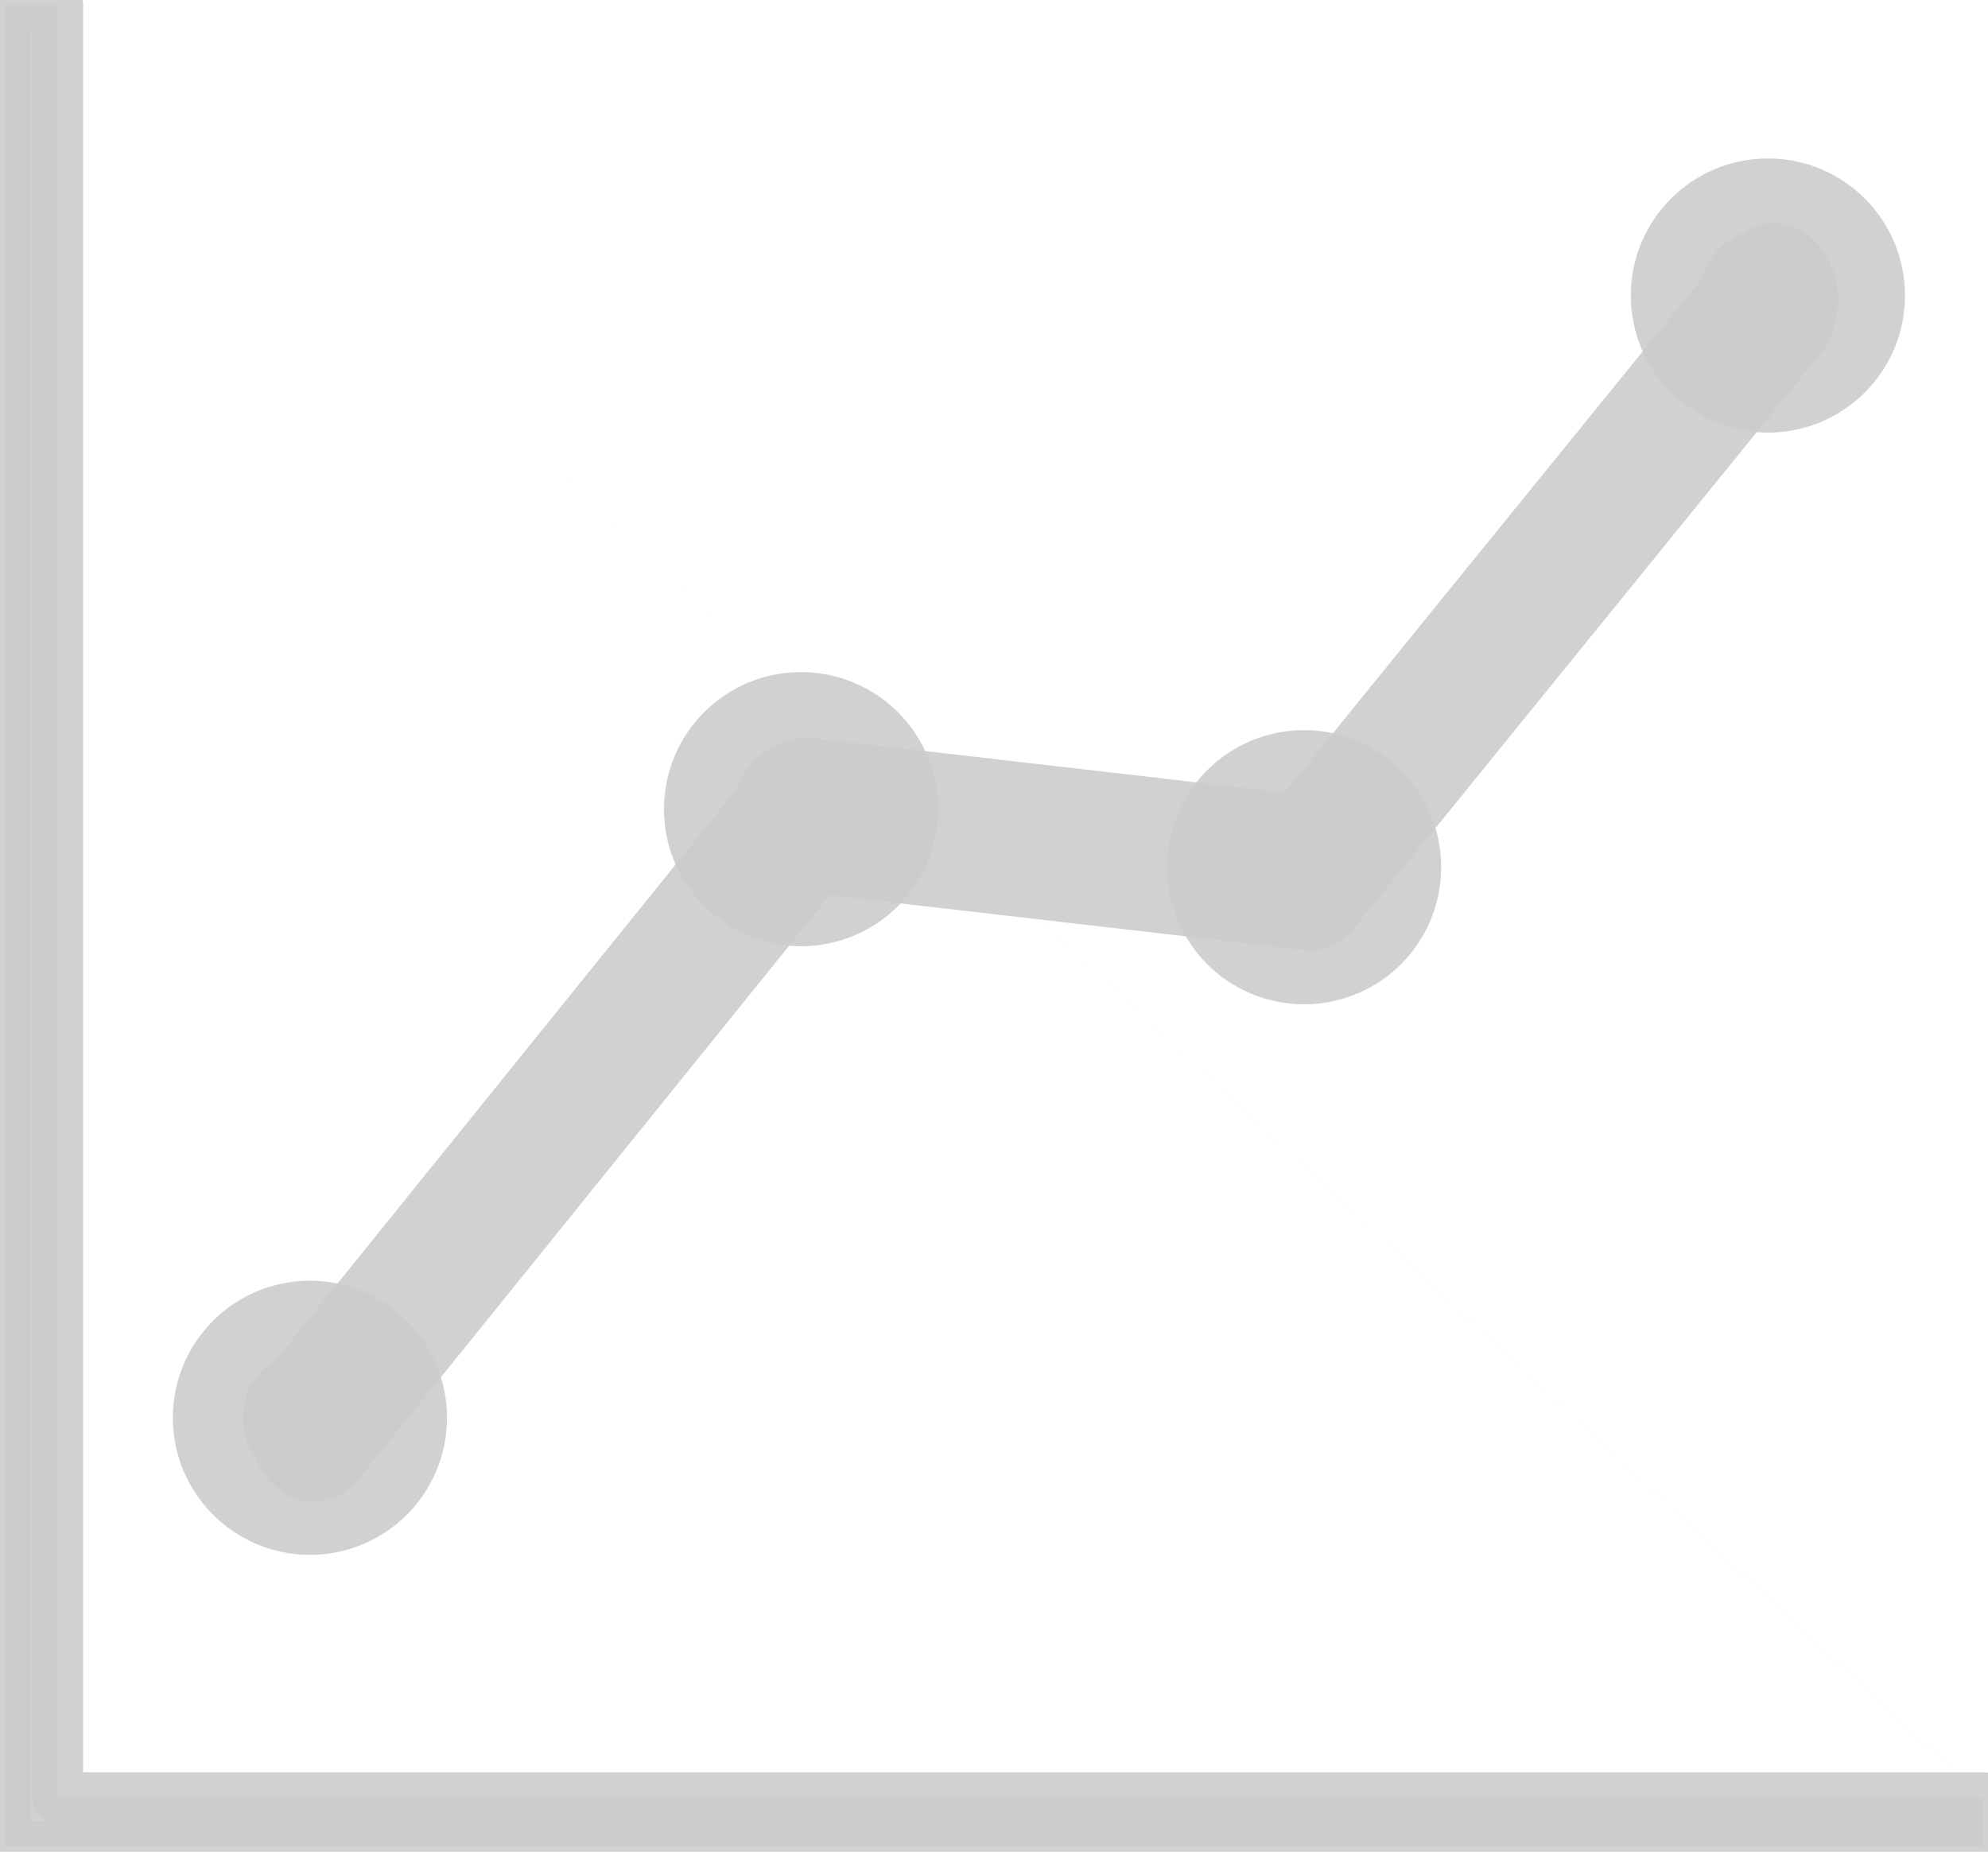 <?xml version="1.0" encoding="UTF-8" standalone="no"?>
<!-- Created with Inkscape (http://www.inkscape.org/) -->

<svg
   xmlns:dc="http://purl.org/dc/elements/1.1/"
   xmlns:cc="http://creativecommons.org/ns#"
   xmlns:rdf="http://www.w3.org/1999/02/22-rdf-syntax-ns#"
   xmlns:svg="http://www.w3.org/2000/svg"
   xmlns="http://www.w3.org/2000/svg"
   xmlns:sodipodi="http://sodipodi.sourceforge.net/DTD/sodipodi-0.dtd"
   xmlns:inkscape="http://www.inkscape.org/namespaces/inkscape"
   id="svg4565"
   version="1.1"
   inkscape:version="0.48.4 r9939"
   width="38.88"
   height="36.216"
   sodipodi:docname="statsicon.svg">
  <defs
     id="defs4569" />
  <sodipodi:namedview
     pagecolor="#ffffff"
     bordercolor="#666666"
     borderopacity="1"
     objecttolerance="10"
     gridtolerance="10"
     guidetolerance="10"
     inkscape:pageopacity="0"
     inkscape:pageshadow="2"
     inkscape:window-width="1727"
     inkscape:window-height="960"
     id="namedview4567"
     showgrid="false"
     inkscape:snap-bbox="true"
     inkscape:bbox-nodes="true"
     inkscape:bbox-paths="true"
     inkscape:snap-bbox-edge-midpoints="true"
     inkscape:snap-bbox-midpoints="true"
     inkscape:object-paths="true"
     inkscape:snap-intersection-paths="true"
     inkscape:object-nodes="true"
     inkscape:snap-smooth-nodes="true"
     inkscape:snap-midpoints="true"
     inkscape:snap-object-midpoints="true"
     inkscape:snap-center="true"
     inkscape:snap-page="true"
     inkscape:snap-global="true"
     fit-margin-top="0"
     fit-margin-left="0"
     fit-margin-right="0"
     fit-margin-bottom="0"
     inkscape:zoom="10.429825"
     inkscape:cx="11.344004"
     inkscape:cy="13.8063"
     inkscape:window-x="101"
     inkscape:window-y="59"
     inkscape:window-maximized="0"
     inkscape:current-layer="svg4565" />
  <path
     style="opacity:0.9;fill:#cccccc;fill-opacity:1;stroke:#cccccc;stroke-width:1;stroke-linecap:round;stroke-linejoin:round;stroke-miterlimit:4;stroke-opacity:1;stroke-dasharray:none"
     d="m 38.776,35.161 0.003,0 M 1.126,0.101 l 4.7e-6,0 0,0.003 M 38.776,35.161 l -37.651,0 0,-35.057 m 0,0 -1.024,0 0,36.01 38.675,0 0,-0.954"
     id="rect4575"
     inkscape:connector-curvature="0"
     sodipodi:nodetypes="ccccccccccccc" />
  <g
     id="g5262"
     transform="matrix(0.917,0,0,0.917,1.866,-0.011)">
    <g
       transform="matrix(0.084,0,0,0.101,2.162,-3.87)"
       id="g5130">
      <path
         sodipodi:nodetypes="cccc"
         style="opacity:0.9;fill:none;stroke:#cccccc;stroke-width:32.629;stroke-linecap:round;stroke-linejoin:round;stroke-miterlimit:4;stroke-opacity:1;stroke-dasharray:none"
         d="M 29.57,339.242 154.487,210.502 282.458,222.78 400.436,101.85"
         id="path4596"
         inkscape:connector-curvature="0" />
    </g>
    <path
       transform="matrix(0.051,0,0,0.051,8.3,8.664)"
       d="m 160.542,168.743 c 0,15.576 -12.627,28.203 -28.203,28.203 -15.576,0 -28.203,-12.627 -28.203,-28.203 0,-15.576 12.627,-28.203 28.203,-28.203 15.576,0 28.203,12.627 28.203,28.203 z"
       sodipodi:ry="28.20339"
       sodipodi:rx="28.20339"
       sodipodi:cy="168.74307"
       sodipodi:cx="132.33899"
       id="path5134"
       style="opacity:0.9;fill:#cccccc;fill-opacity:1;stroke:#cccccc;stroke-width:58.255;stroke-linecap:round;stroke-linejoin:round;stroke-miterlimit:4;stroke-opacity:1;stroke-dasharray:none"
       sodipodi:type="arc" />
    <path
       transform="matrix(0.051,0,0,0.051,19.029,9.902)"
       d="m 160.542,168.743 c 0,15.576 -12.627,28.203 -28.203,28.203 -15.576,0 -28.203,-12.627 -28.203,-28.203 0,-15.576 12.627,-28.203 28.203,-28.203 15.576,0 28.203,12.627 28.203,28.203 z"
       sodipodi:ry="28.20339"
       sodipodi:rx="28.20339"
       sodipodi:cy="168.74307"
       sodipodi:cx="132.33899"
       id="path5134-4"
       style="opacity:0.9;fill:#cccccc;fill-opacity:1;stroke:#cccccc;stroke-width:58.255;stroke-linecap:round;stroke-linejoin:round;stroke-miterlimit:4;stroke-opacity:1;stroke-dasharray:none"
       sodipodi:type="arc" />
    <path
       transform="matrix(0.051,0,0,0.051,28.921,-2.291)"
       d="m 160.542,168.743 c 0,15.576 -12.627,28.203 -28.203,28.203 -15.576,0 -28.203,-12.627 -28.203,-28.203 0,-15.576 12.627,-28.203 28.203,-28.203 15.576,0 28.203,12.627 28.203,28.203 z"
       sodipodi:ry="28.20339"
       sodipodi:rx="28.20339"
       sodipodi:cy="168.74307"
       sodipodi:cx="132.33899"
       id="path5134-6"
       style="opacity:0.9;fill:#cccccc;fill-opacity:1;stroke:#cccccc;stroke-width:58.255;stroke-linecap:round;stroke-linejoin:round;stroke-miterlimit:4;stroke-opacity:1;stroke-dasharray:none"
       sodipodi:type="arc" />
    <path
       transform="matrix(0.051,0,0,0.051,-2.174,21.644)"
       d="m 160.542,168.743 c 0,15.576 -12.627,28.203 -28.203,28.203 -15.576,0 -28.203,-12.627 -28.203,-28.203 0,-15.576 12.627,-28.203 28.203,-28.203 15.576,0 28.203,12.627 28.203,28.203 z"
       sodipodi:ry="28.20339"
       sodipodi:rx="28.20339"
       sodipodi:cy="168.74307"
       sodipodi:cx="132.33899"
       id="path5134-47"
       style="opacity:0.9;fill:#cccccc;fill-opacity:1;stroke:#cccccc;stroke-width:58.255;stroke-linecap:round;stroke-linejoin:round;stroke-miterlimit:4;stroke-opacity:1;stroke-dasharray:none"
       sodipodi:type="arc" />
  </g>
</svg>
